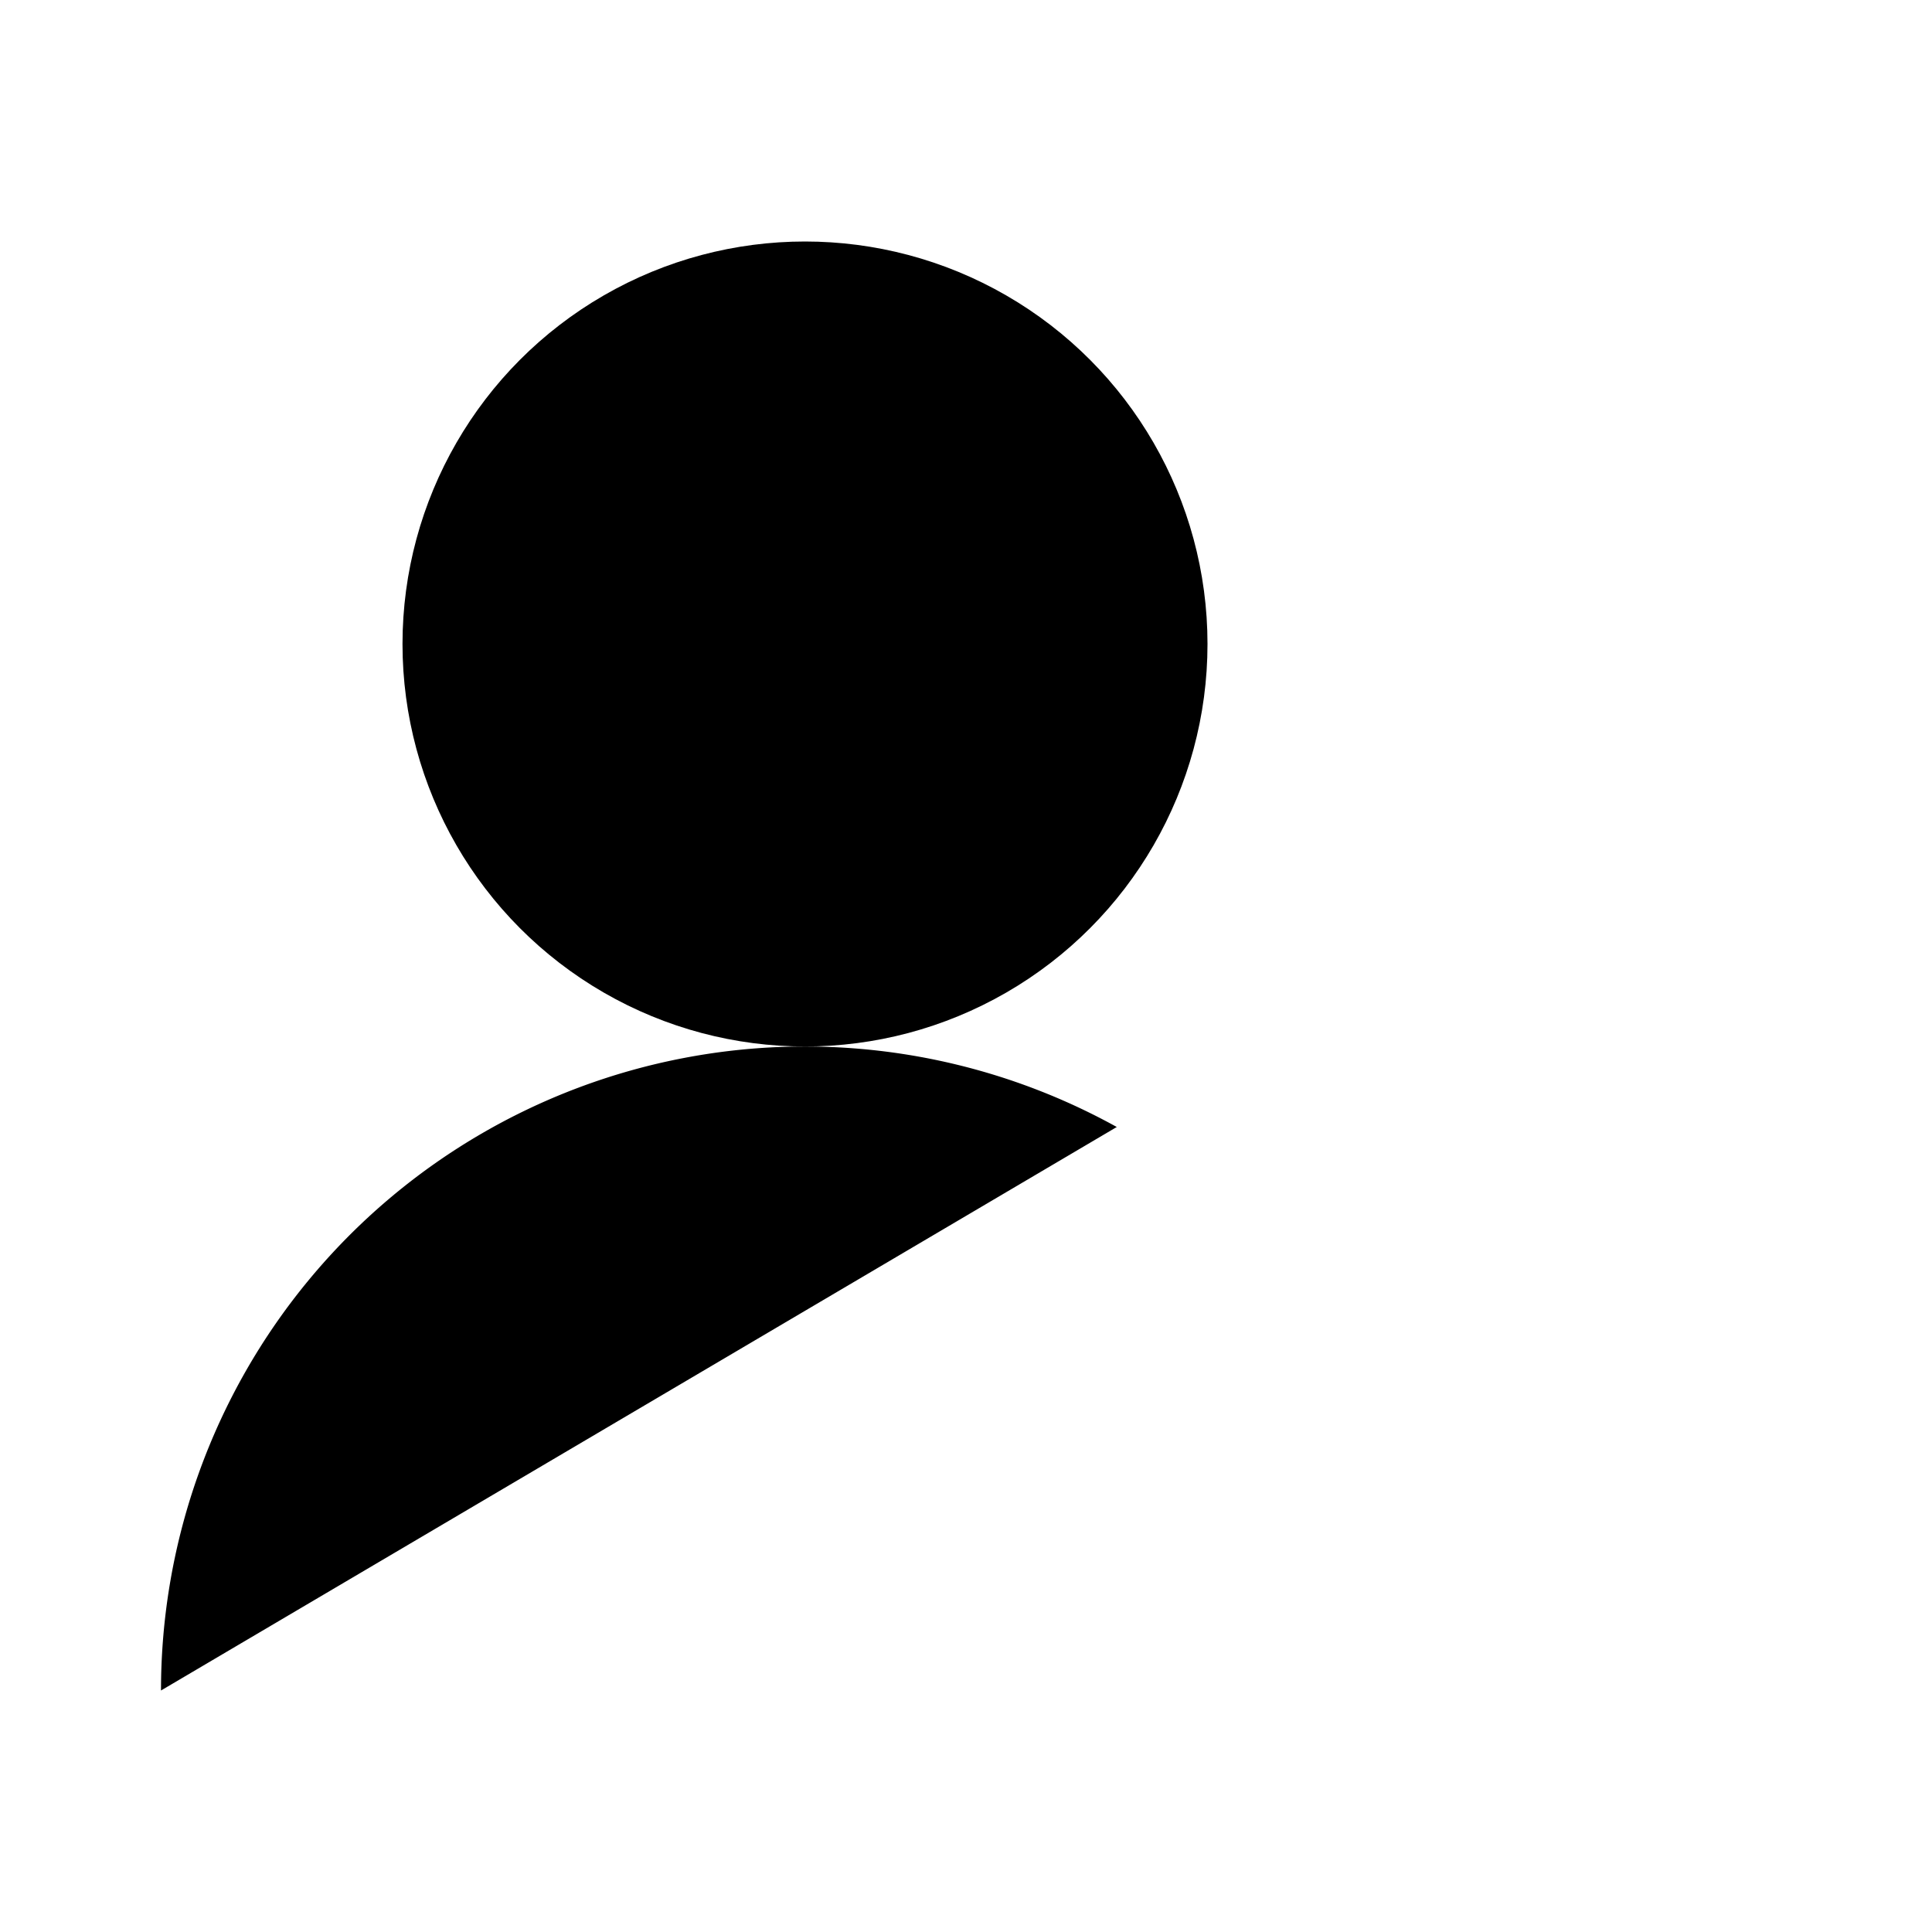 <svg class="pr-icon-lucide" xmlns="http://www.w3.org/2000/svg" width="24" height="24" viewBox="0 0 24 24">
    <path d="M2 21a8 8 0 0 1 11.873-7"/>
    <circle cx="10" cy="8" r="5"/>
    <path d="m17 17 5 5"/>
    <path d="m22 17-5 5"/>
</svg>